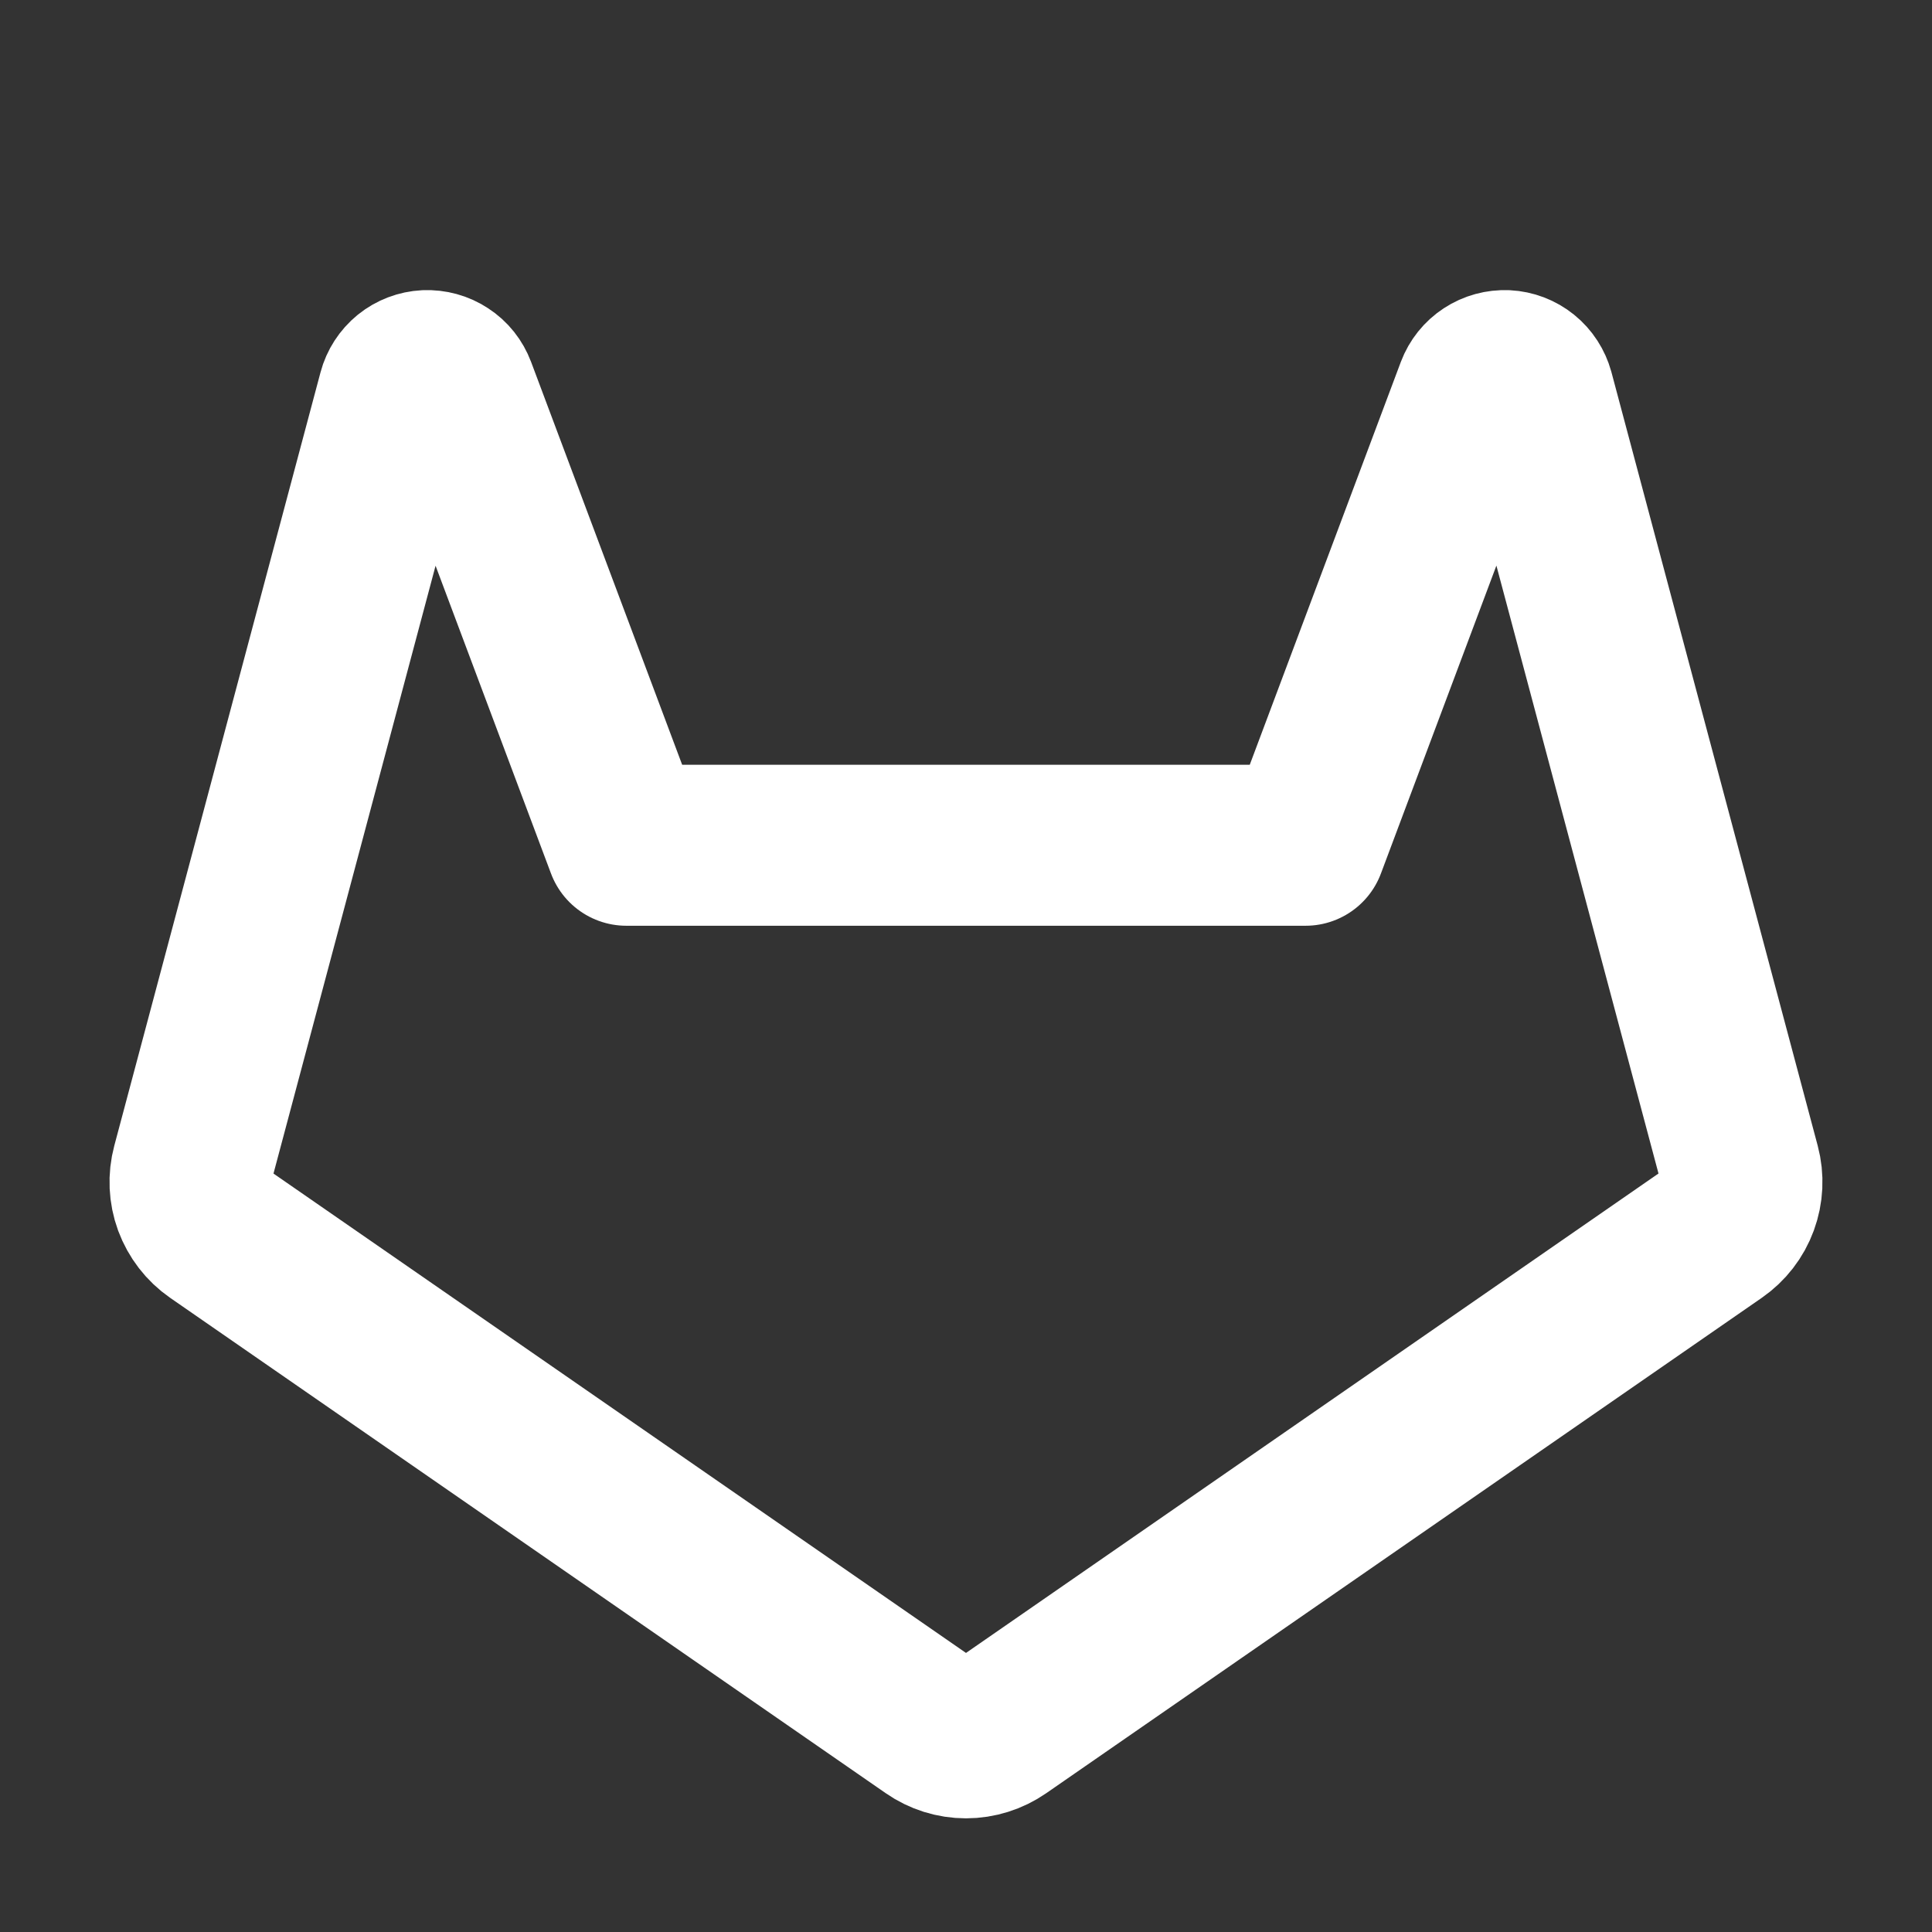 <svg width="24" height="24" viewBox="0 0 24 24" fill="none" xmlns="http://www.w3.org/2000/svg">
<rect x="0" y="0" width="24" height="24" fill="#333333" stroke="none"/>
<path d="M7.781 10.5H16.218L18.338 4.847C18.366 4.773 18.417 4.709 18.483 4.666C18.55 4.622 18.628 4.601 18.708 4.604C18.787 4.608 18.863 4.637 18.925 4.687C18.987 4.737 19.031 4.806 19.052 4.882L21.614 14.49C21.654 14.64 21.646 14.797 21.593 14.942C21.54 15.087 21.443 15.212 21.316 15.3L12.427 21.454C12.301 21.541 12.152 21.588 12 21.588C11.847 21.588 11.698 21.541 11.573 21.454L2.683 15.3C2.556 15.212 2.46 15.087 2.406 14.942C2.353 14.797 2.346 14.64 2.386 14.49L4.948 4.882C4.968 4.806 5.013 4.737 5.074 4.687C5.136 4.637 5.212 4.608 5.292 4.604C5.371 4.601 5.45 4.622 5.516 4.666C5.583 4.709 5.633 4.773 5.661 4.847L7.781 10.5Z" stroke="white" stroke-width="2" stroke-linecap="round" stroke-linejoin="round"/>
</svg>
